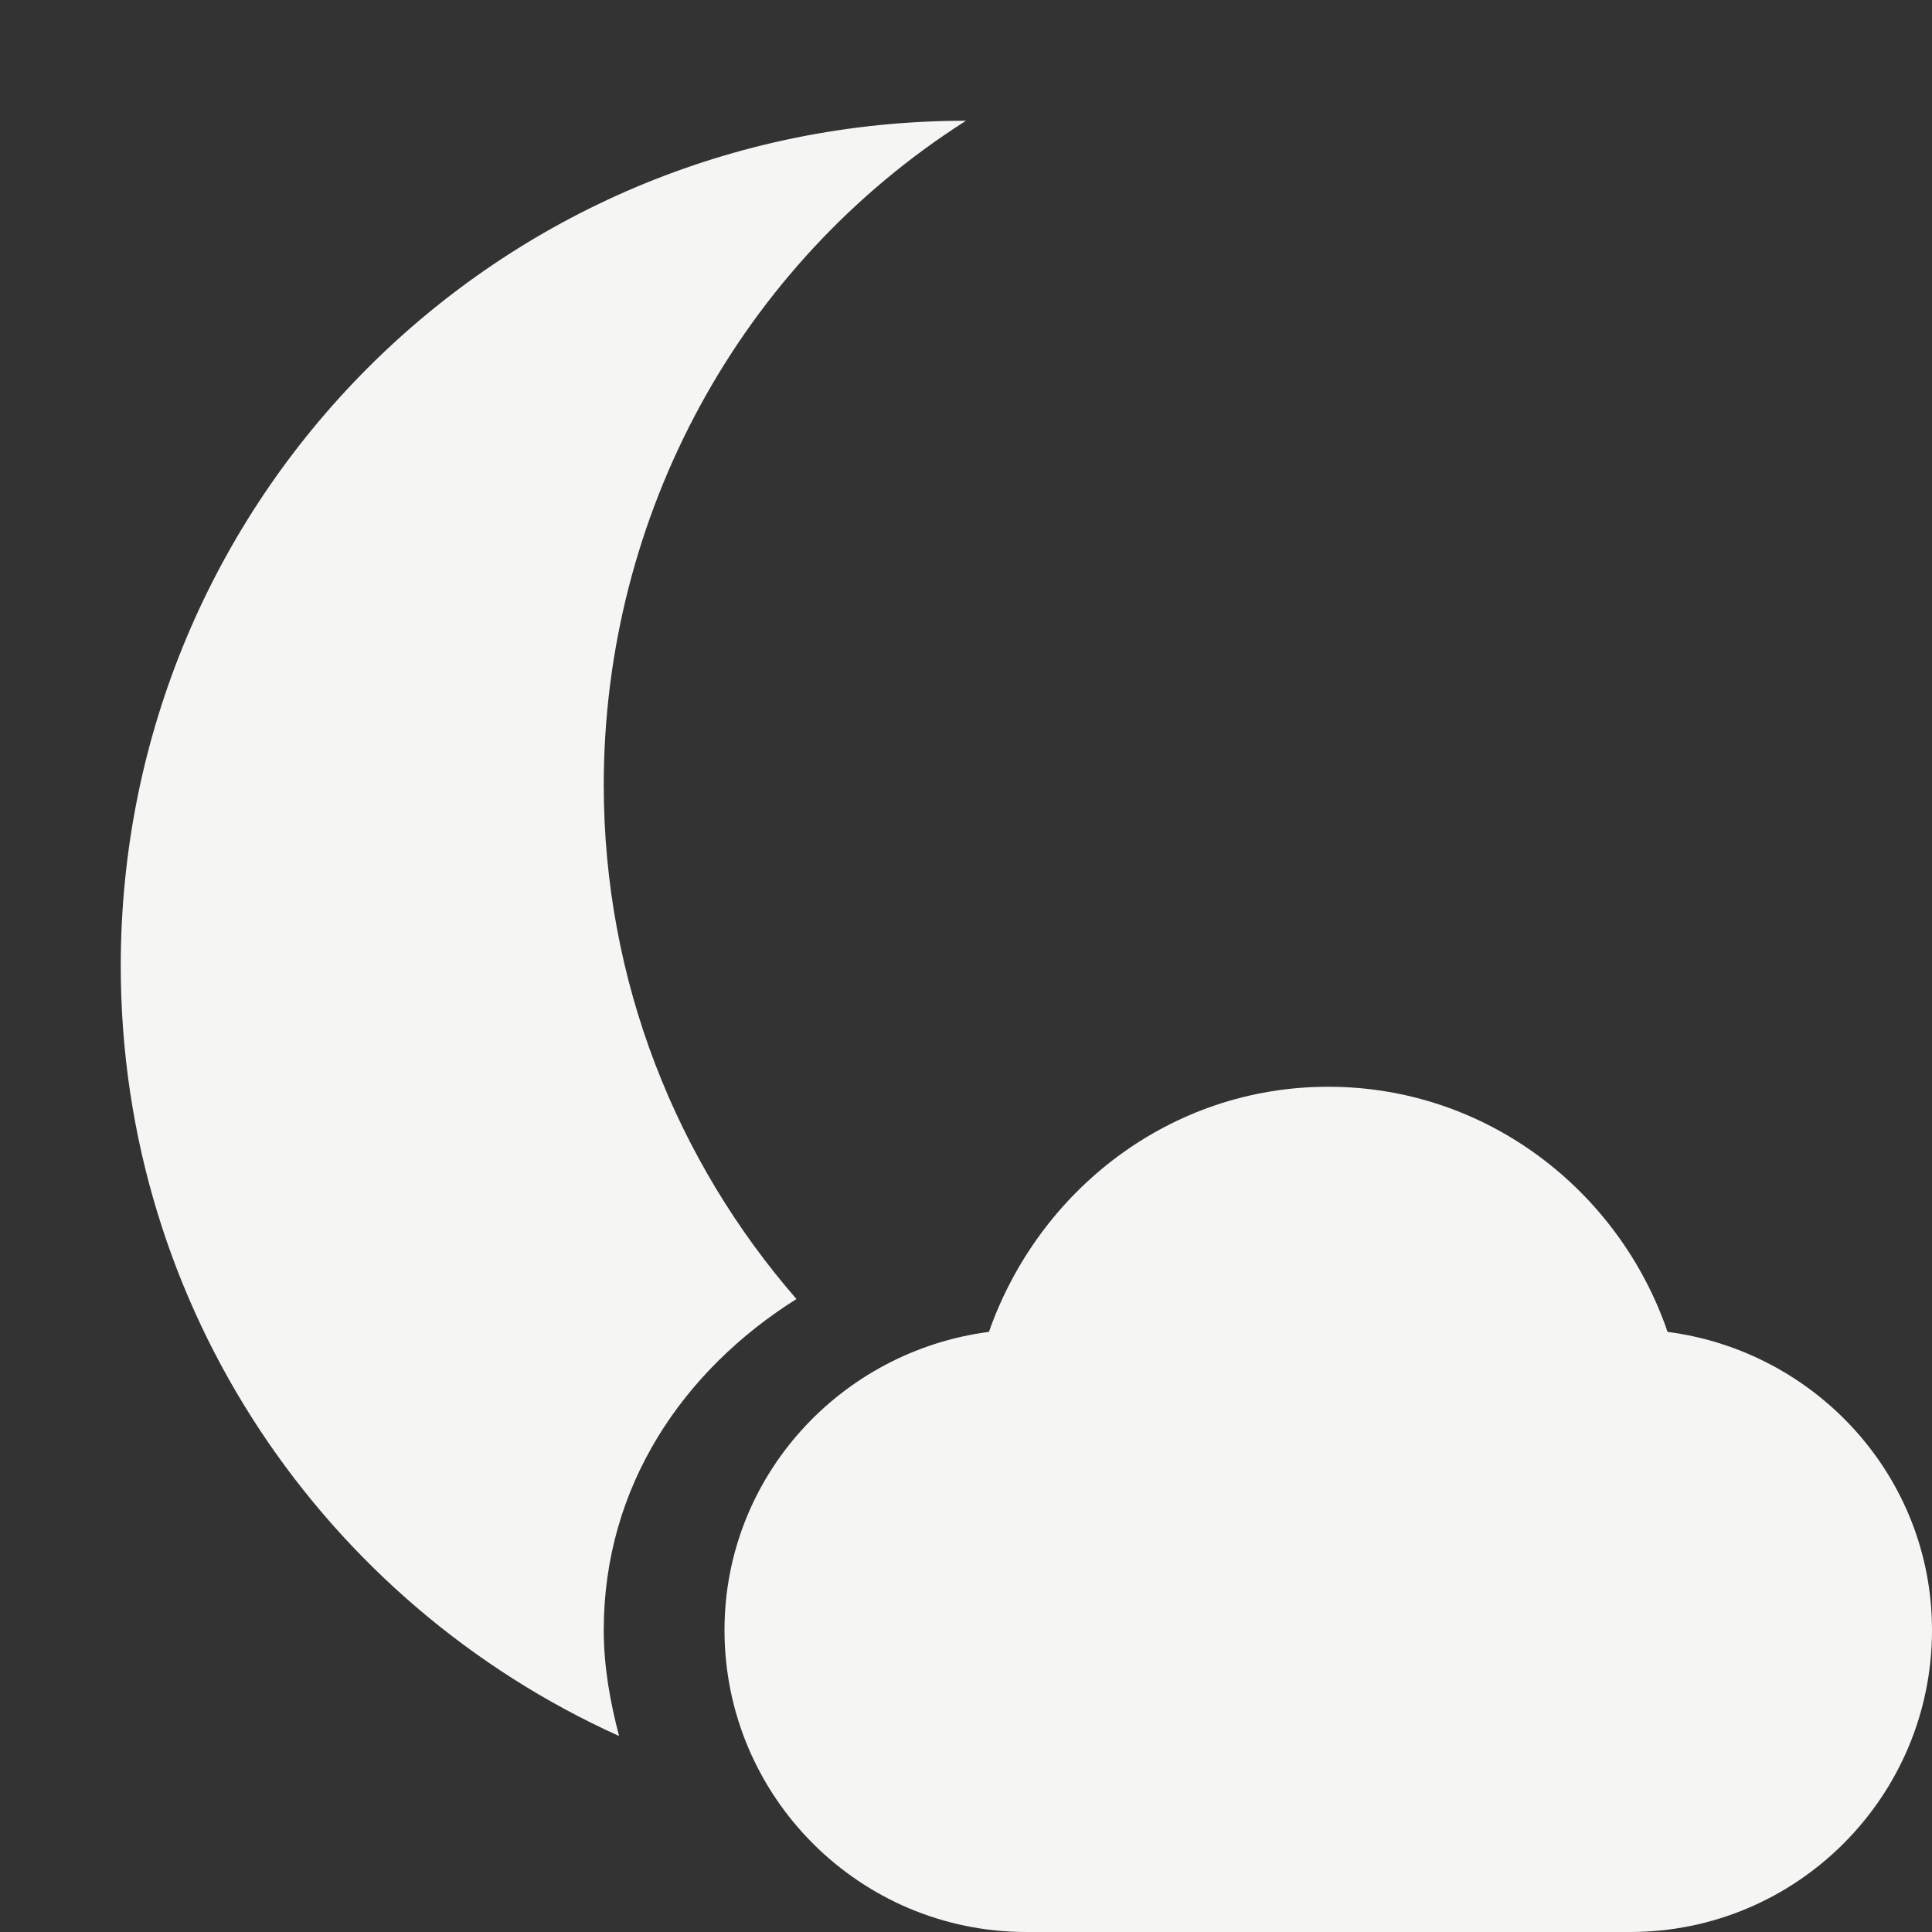 <svg xmlns="http://www.w3.org/2000/svg" width="16" height="16" version="1.1">
 <rect width="100%" height="100%" fill="#333333" stroke="none"/>
 <path style="fill:#f5f5f3" d="M 13.5,16 C 14.88,16 16,14.88 16,13.5 16,12.23 15.04,11.19 13.81,11.03 13.41,9.86 12.31,9 11,9 9.69,9 8.6,9.86 8.19,11.03 6.96,11.19 6,12.23 6,13.5 6,14.88 7.12,16 8.5,16"/>
 <path style="fill:#f5f5f3" d="M 8,1 C 4.114,0.999 1,4.134 1,8 1,10.841 2.696,13.28 5.127,14.377 5.053,14.095 5,13.804 5,13.5 5,12.309 5.657,11.348 6.596,10.758 5.604,9.617 5,8.13 5,6.5 5.001,4.267 6.129,2.19 8,1 Z"/>
</svg>
